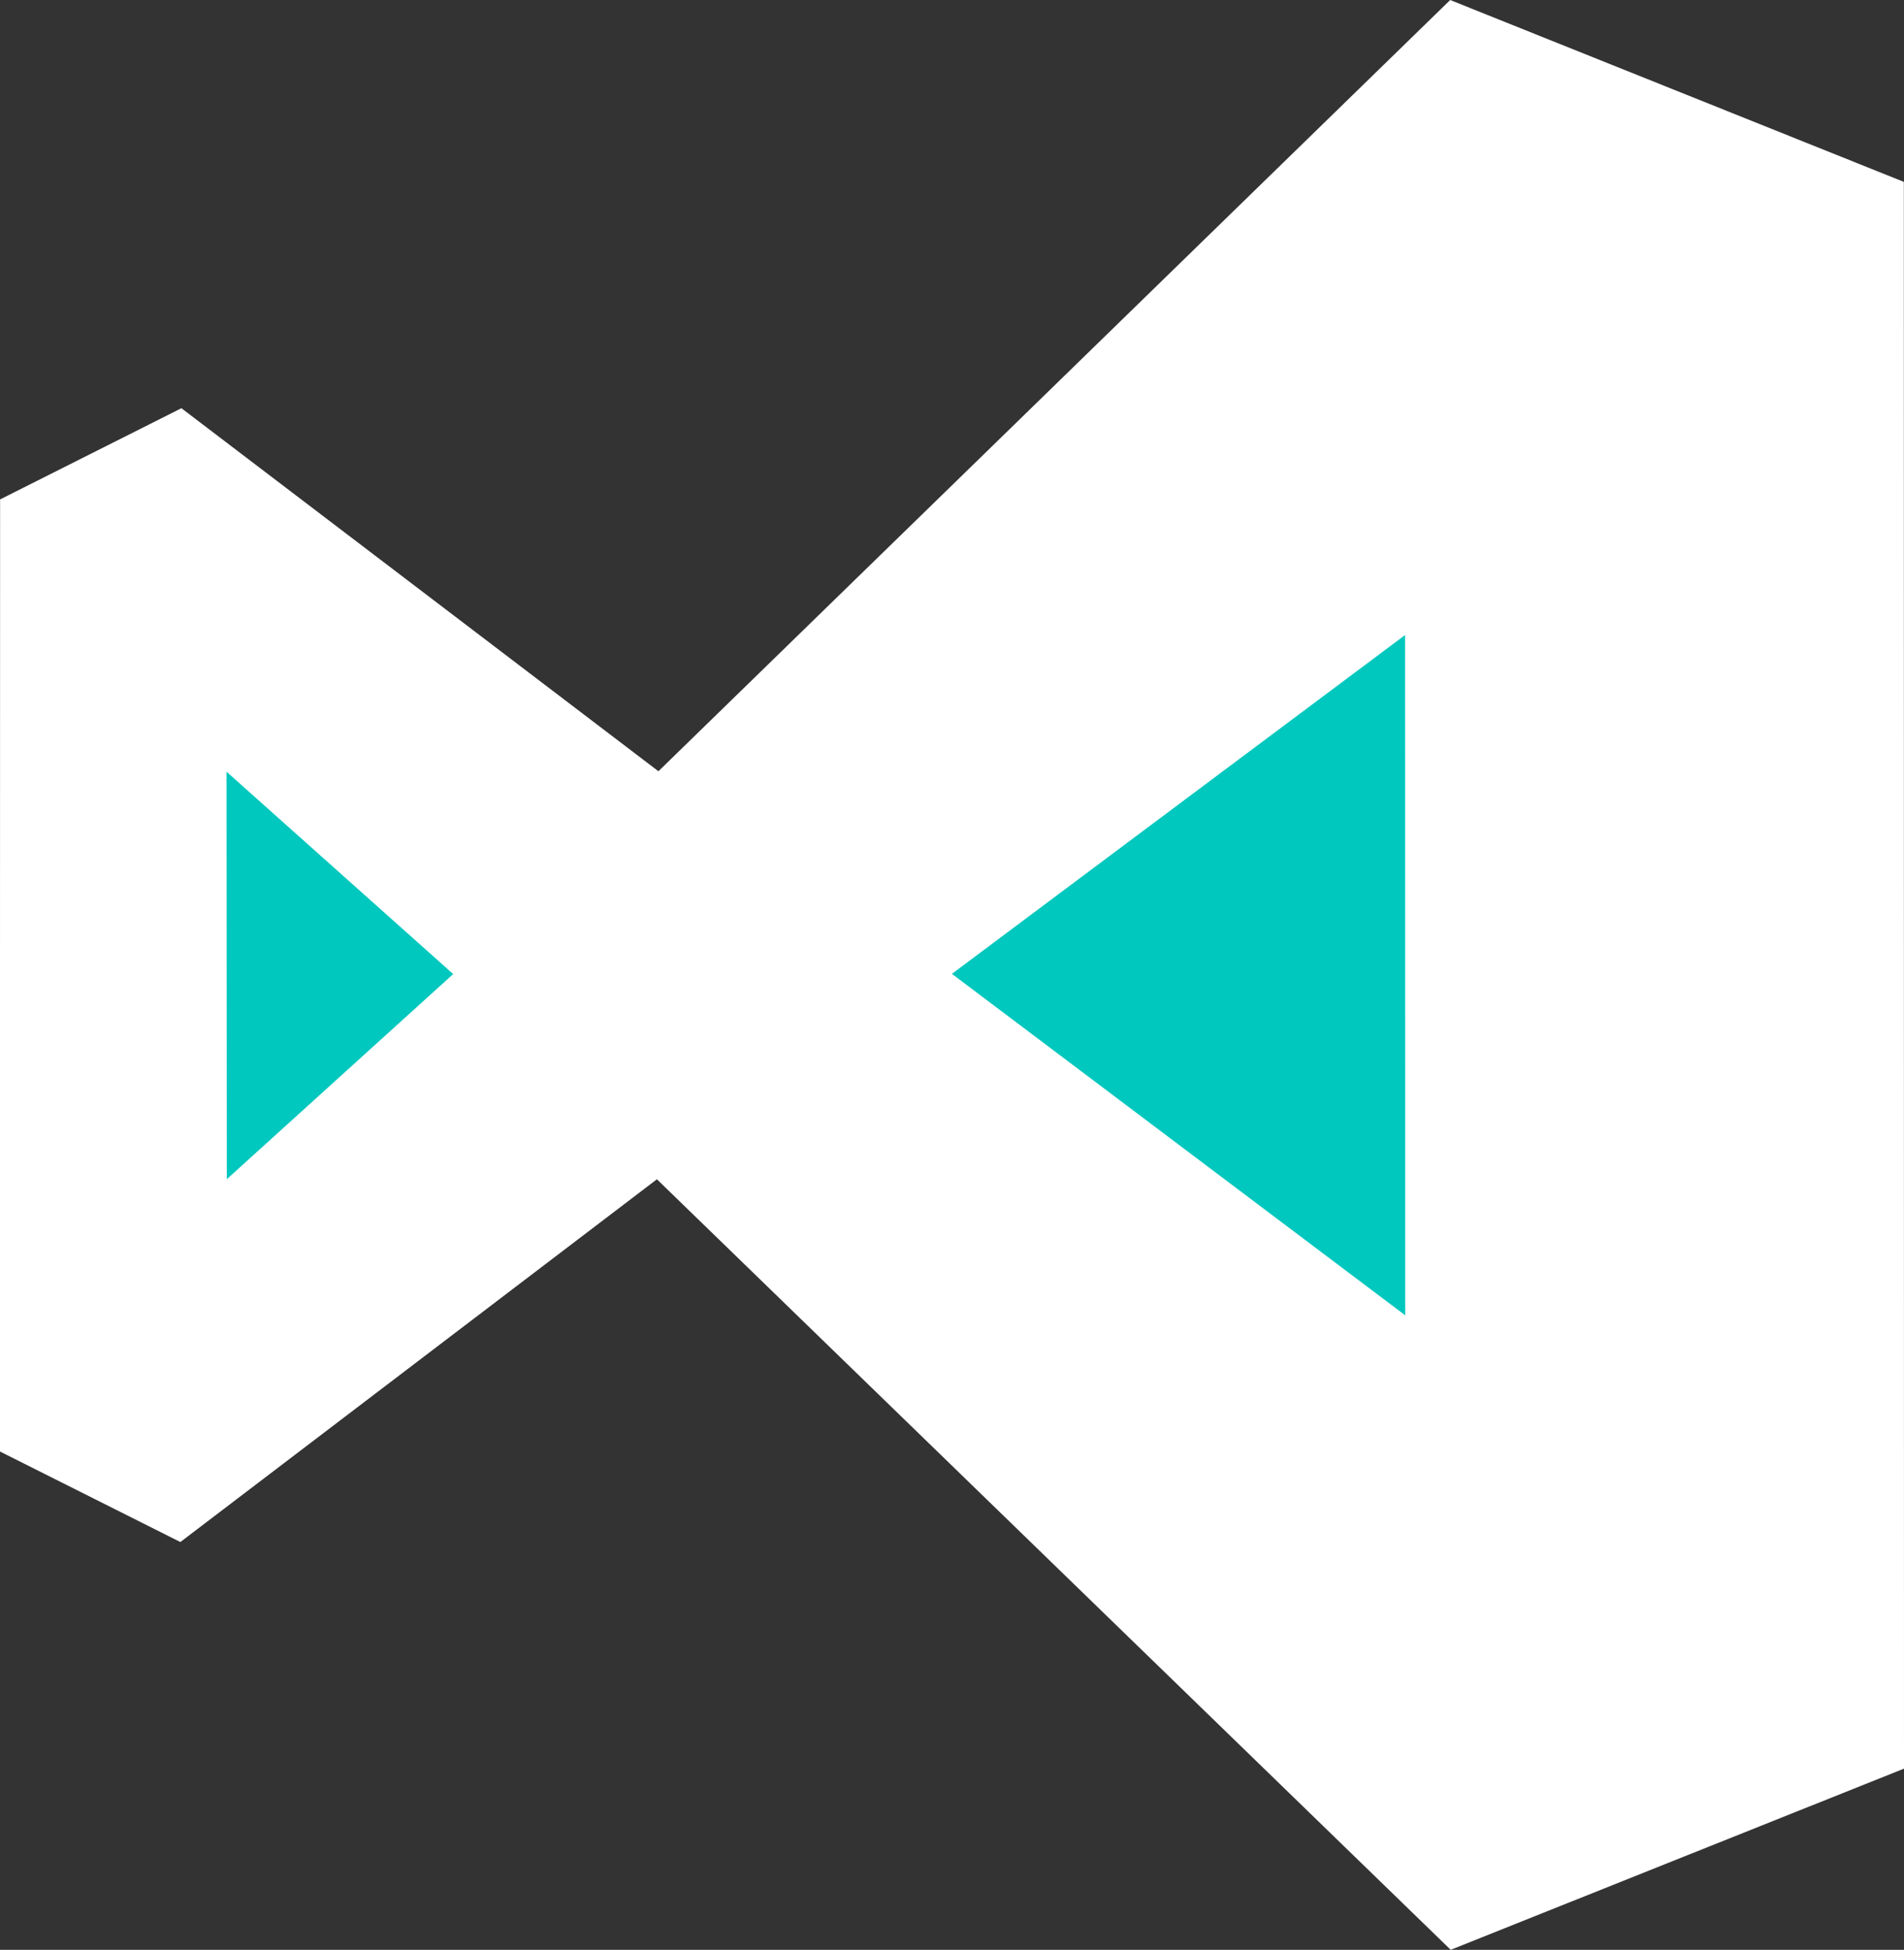 <svg id="logo" xmlns="http://www.w3.org/2000/svg" width="82.224" height="84.19" viewBox="0 0 82.224 84.19">
  <rect x="0" y="0" width="82.224" height="84.19" fill="#333333" stroke="none"/>
  <path id="Trazado_206" data-name="Trazado 206" d="M98.883,27.352,79.292,19.5,45.1,52.8,24.5,37.125l-7.83,3.938-.008,41.108,7.793,3.91L45.035,70.418,73.808,98.344l5.506,5.344L98.89,95.866l-.007-68.514Z" transform="translate(-16.666 -19.499)" fill="#fff"/>
  <path id="Trazado_207" data-name="Trazado 207" d="M123.085,175.128l-19.568,14.628L123.093,204.5Zm-50.893,5.9.012,17.594,9.776-8.857Z" transform="translate(-62.409 -147.707)" fill="#00c8be"/>
</svg>
